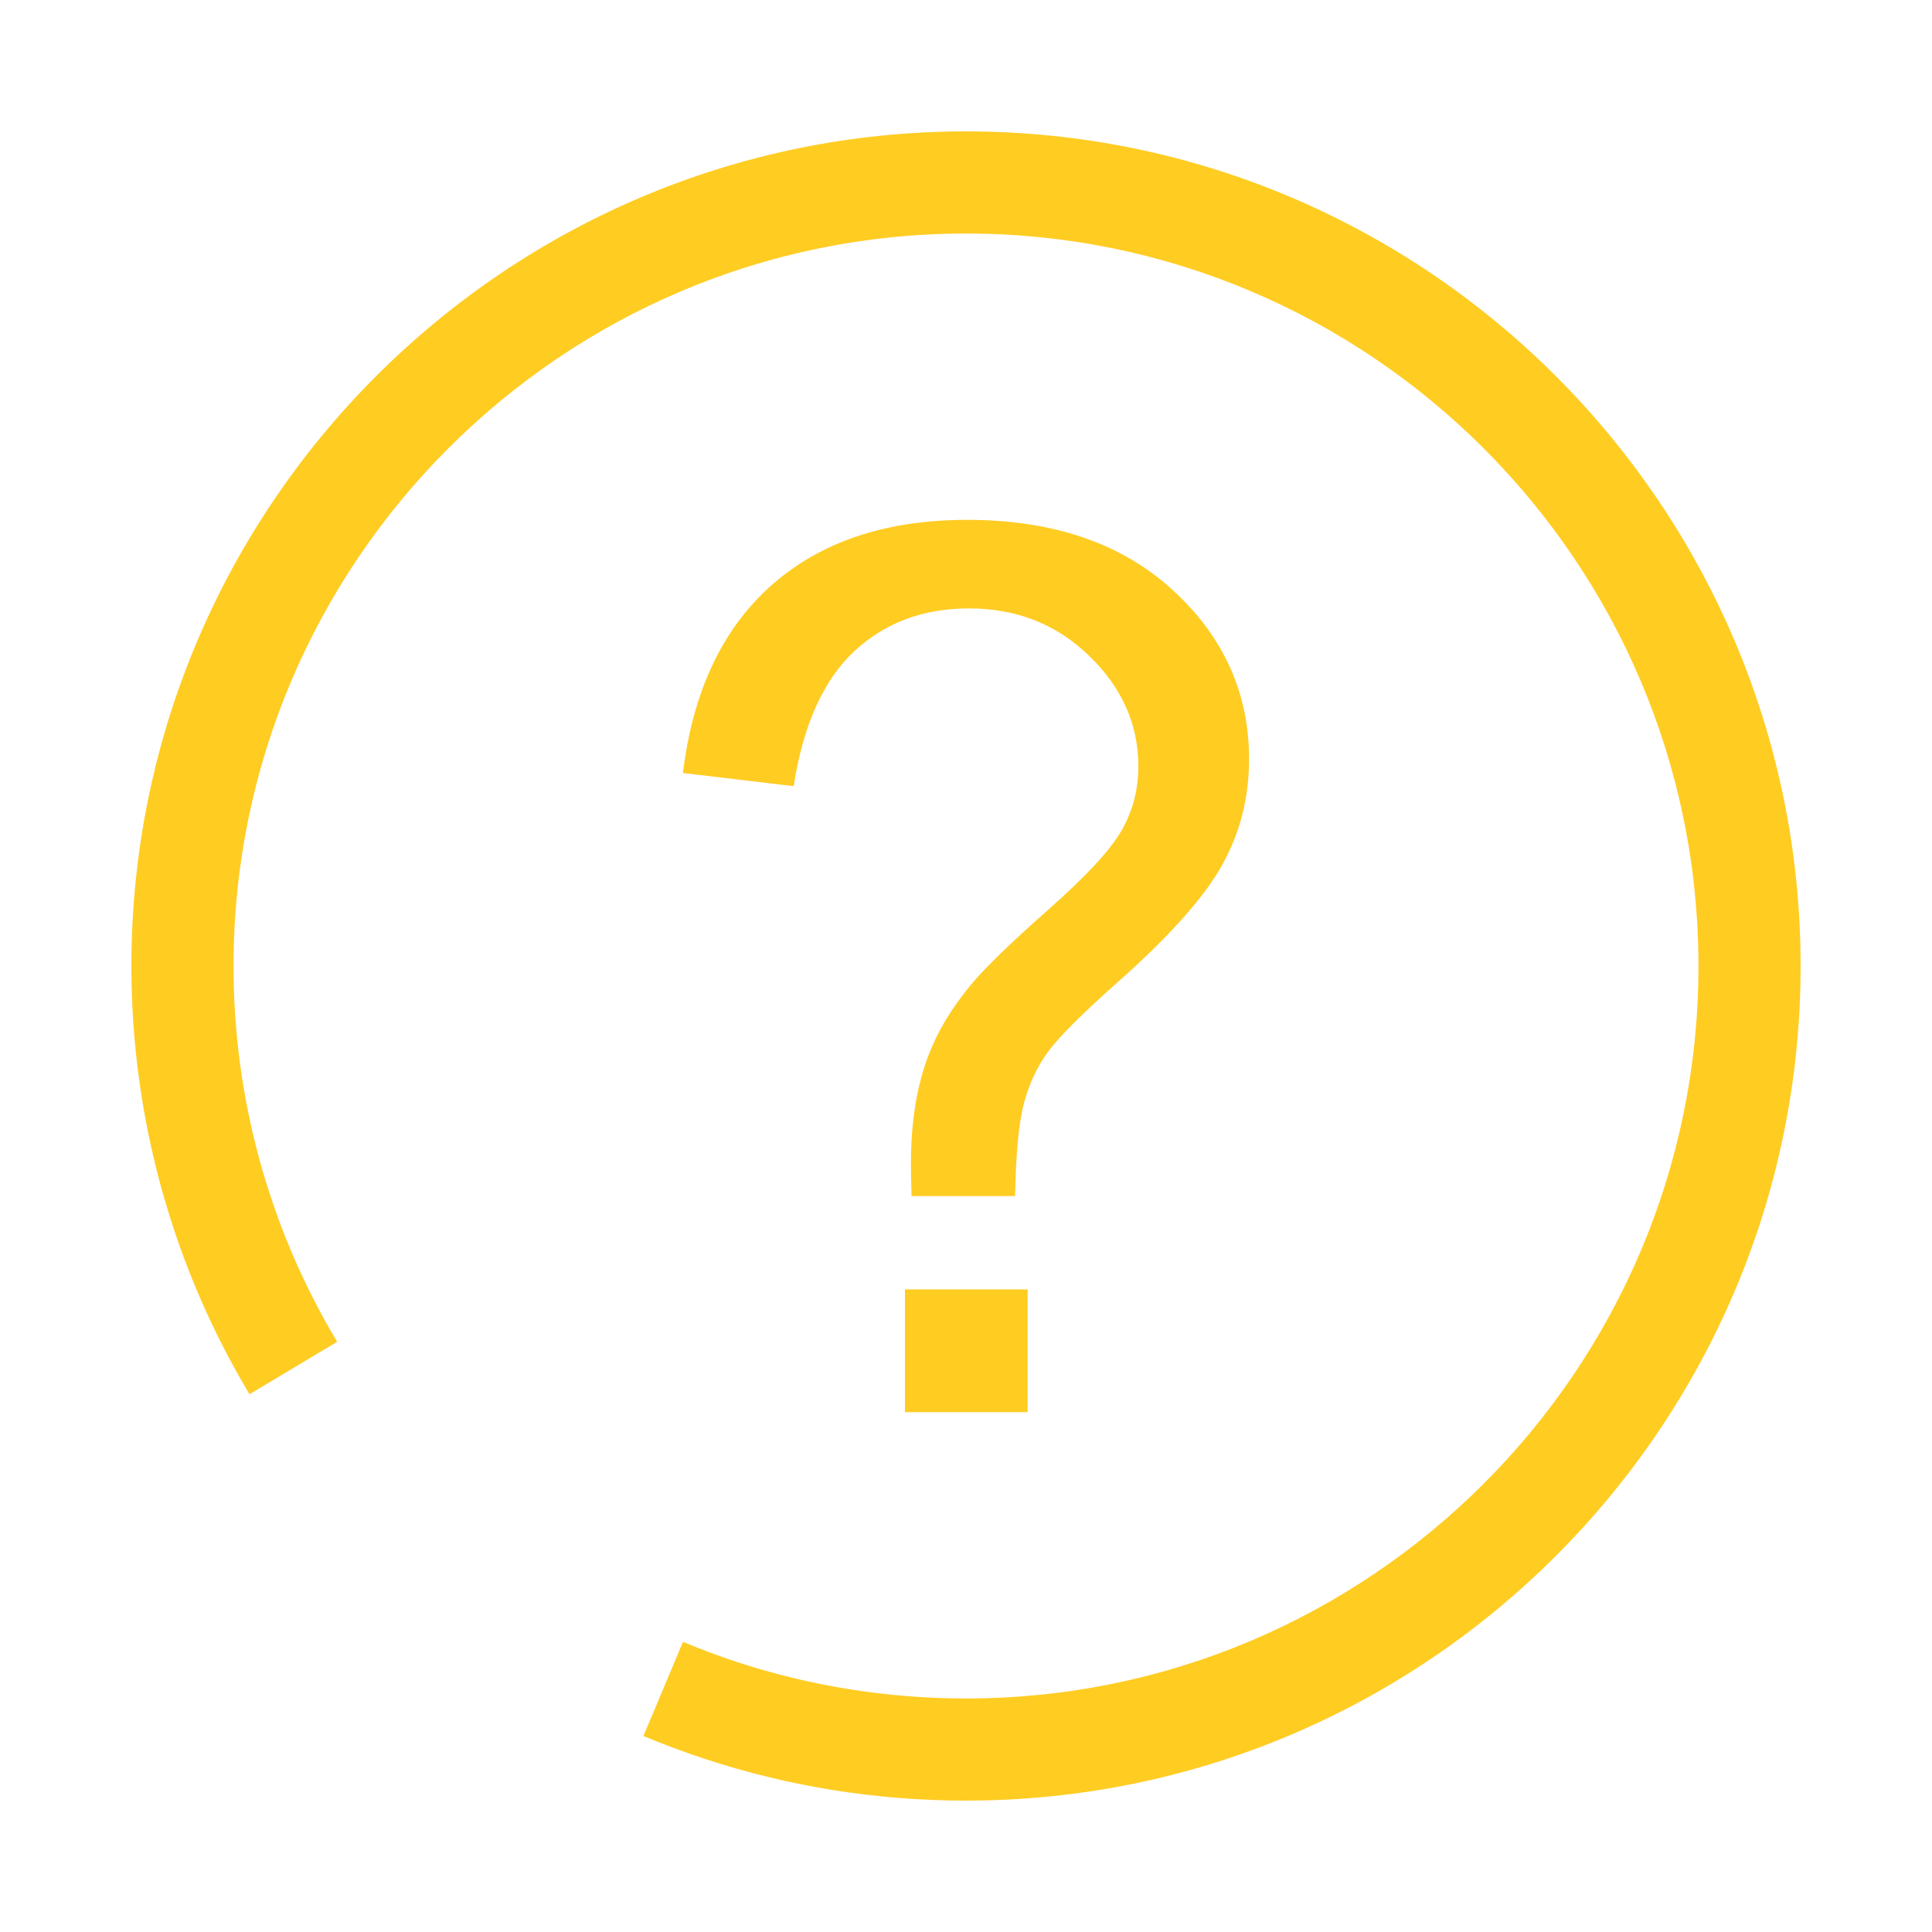 <?xml version="1.0" standalone="no"?><!DOCTYPE svg PUBLIC "-//W3C//DTD SVG 1.1//EN" "http://www.w3.org/Graphics/SVG/1.1/DTD/svg11.dtd"><svg t="1603815611271" class="icon" viewBox="0 0 1024 1024" version="1.1" xmlns="http://www.w3.org/2000/svg" p-id="37081" xmlns:xlink="http://www.w3.org/1999/xlink" width="300" height="300"><defs><style type="text/css"></style></defs><path d="M511.998 954.361c-47.339 0-93.968-7.451-138.534-22.153-10.995-3.591-21.809-7.665-32.433-12.107l20.988-49.907c9.251 3.912 18.741 7.458 28.336 10.628 39.146 12.85 80.067 19.403 121.643 19.403 214.058 0 388.225-174.144 388.225-388.199s-174.167-388.251-388.225-388.251c-214.054 0-388.222 174.197-388.222 388.251 0 70.317 18.978 139.148 54.927 199.146l-46.467 27.81c-40.948-68.412-62.594-146.864-62.594-226.956 0-243.925 198.432-442.386 442.356-442.386 243.928 0 442.36 198.46 442.36 442.386S755.926 954.361 511.998 954.361z" fill="#FFCC22" p-id="37082"></path><path d="M538.01 633.962c0.423-22.837 2.008-39.335 4.758-49.485 2.748-10.15 6.976-19.138 12.687-26.959 5.708-7.824 17.87-19.983 36.478-36.533 27.701-24.478 46.31-45.359 55.828-62.489 9.515-17.073 14.273-35.785 14.273-56.086 0-35.107-13.534-65.08-40.602-89.772-27.067-24.743-63.334-37.108-108.799-37.108-42.929 0-77.449 11.519-103.567 34.518-26.116 23.103-41.815 56.304-47.103 99.651l58.681 6.98c5.076-32.408 15.755-56.144 32.04-71.421 16.282-15.174 36.582-22.787 60.903-22.787 25.163 0 46.415 8.355 63.756 25.215 17.34 16.762 26.008 36.32 26.008 58.474 0 12.314-2.957 23.633-8.878 33.99-5.921 10.364-18.771 24.213-38.542 41.712-19.77 17.447-33.463 30.717-41.077 39.757-10.363 12.532-17.869 24.904-22.522 37.165-6.343 16.285-9.515 35.63-9.515 58.049 0 3.809 0.104 9.466 0.317 17.129L538.01 633.962zM544.671 748.471l0-65.08-65.025 0 0 65.08L544.671 748.471z" fill="#FFCC22" p-id="37083"></path></svg>